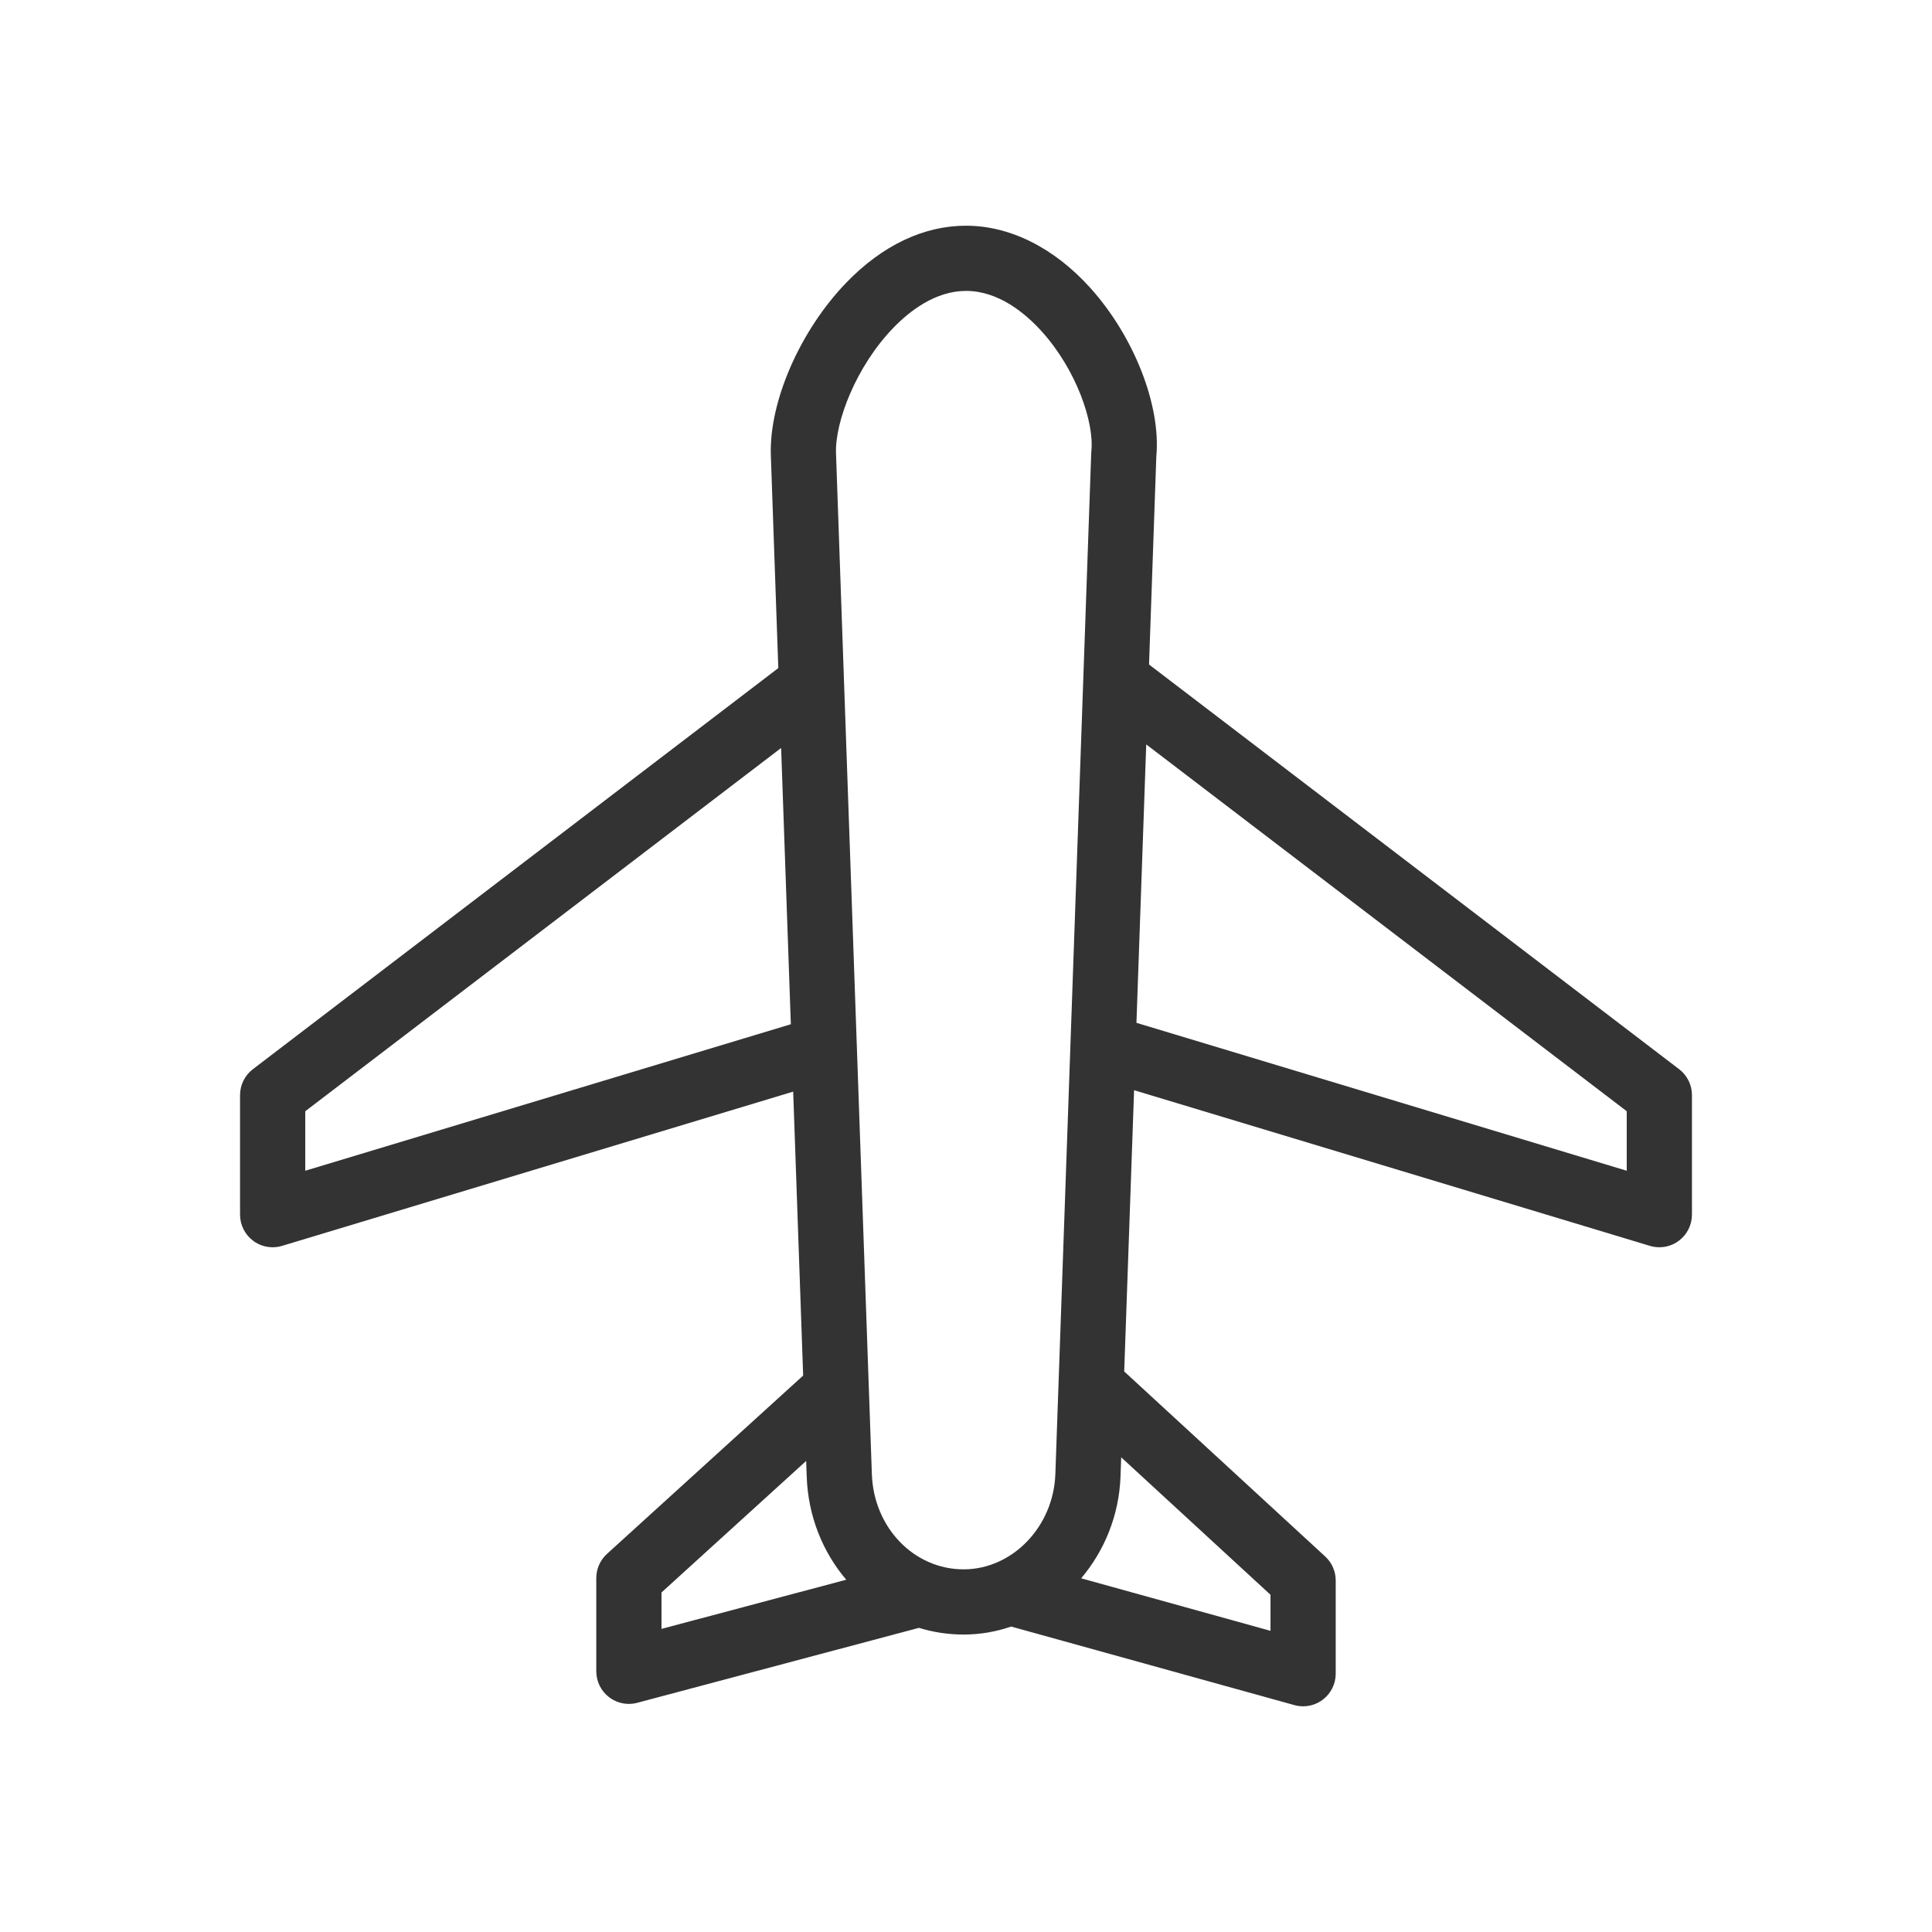 <?xml version="1.0" encoding="UTF-8"?>
<svg width="80px" height="80px" viewBox="0 0 80 80" version="1.1" xmlns="http://www.w3.org/2000/svg" xmlns:xlink="http://www.w3.org/1999/xlink">
    <!-- Generator: Sketch 53 (72520) - https://sketchapp.com -->
    <title>icon_80px_roaming</title>
    <desc>Created with Sketch.</desc>
    <defs>
        <path d="M58.36,39.478 L38.058,33.353 L38.463,21.825 L58.36,37.014 L58.36,39.478 Z M43.609,57.036 L43.609,58.529 L35.769,56.354 C36.732,55.214 37.342,53.742 37.398,52.134 L37.426,51.344 L43.609,57.036 Z M27.102,52.04 L25.617,9.768 C25.572,8.469 26.448,6.172 27.989,4.577 C28.663,3.879 29.734,3.046 31,3.046 C32.341,3.046 33.448,3.961 34.14,4.728 C35.579,6.324 36.313,8.497 36.191,9.675 C36.188,9.705 36.186,9.736 36.185,9.767 L34.7,52.041 C34.624,54.215 32.921,55.983 30.901,55.983 C28.844,55.983 27.176,54.253 27.102,52.04 L27.102,52.04 Z M18.391,56.941 L24.381,51.495 L24.404,52.132 C24.459,53.784 25.07,55.272 26.041,56.413 L18.391,58.449 L18.391,56.941 Z M3.64,39.478 L3.64,37.014 L23.345,21.972 L23.747,33.412 L3.64,39.478 Z M60.529,35.273 L38.579,18.516 L38.881,9.903 C39.078,7.793 37.959,4.93 36.145,2.919 C34.649,1.26 32.822,0.346 31,0.346 C29.248,0.346 27.535,1.16 26.046,2.701 C24.128,4.687 22.842,7.631 22.919,9.861 L23.228,18.664 L1.471,35.273 C1.136,35.528 0.94,35.925 0.94,36.346 L0.94,41.296 C0.94,41.723 1.142,42.125 1.485,42.38 C1.72,42.555 2.004,42.646 2.29,42.646 C2.42,42.646 2.552,42.627 2.68,42.589 L23.844,36.202 L24.257,47.959 L16.133,55.344 C15.851,55.601 15.691,55.964 15.691,56.344 L15.691,60.205 C15.691,60.625 15.886,61.02 16.218,61.275 C16.457,61.458 16.747,61.555 17.041,61.555 C17.157,61.555 17.274,61.54 17.388,61.509 L29.051,58.406 C29.636,58.585 30.257,58.683 30.901,58.683 C31.585,58.683 32.246,58.566 32.87,58.352 L44.598,61.605 C44.717,61.638 44.838,61.654 44.959,61.654 C45.251,61.654 45.539,61.559 45.776,61.378 C46.112,61.123 46.309,60.726 46.309,60.304 L46.309,56.443 C46.309,56.065 46.151,55.705 45.873,55.45 L37.551,47.789 L37.96,36.143 L59.32,42.589 C59.448,42.627 59.579,42.646 59.71,42.646 C59.996,42.646 60.28,42.555 60.515,42.38 C60.857,42.125 61.06,41.723 61.06,41.296 L61.06,36.346 C61.06,35.925 60.864,35.528 60.529,35.273 L60.529,35.273 Z" id="path-1"></path>
    </defs>
    <g id="Icon_Badge_Graphic" stroke="none" stroke-width="1" fill="none" fill-rule="evenodd">
        <g id="##Icon/80/Roaming-(T로밍)">
            <g id="📌IMG-/-MyAccount" transform="translate(9, 9)">
                <mask id="mask-2" fill="white">
                    <use xlink:href="#path-1"></use>
                </mask>
                <use id="Mask" fill="#333333" xlink:href="#path-1"></use>
            </g>
            <rect id="Icon_Area" fill-opacity="0" fill="#FFFFFF" x="0" y="0" width="80" height="80"></rect>
        </g>
        <rect id="Rectangle-Copy" stroke="#50E3C2" stroke-width="5" fill-rule="nonzero" x="-114.5" y="-162.5" width="812" height="394"></rect>
    </g>
</svg>